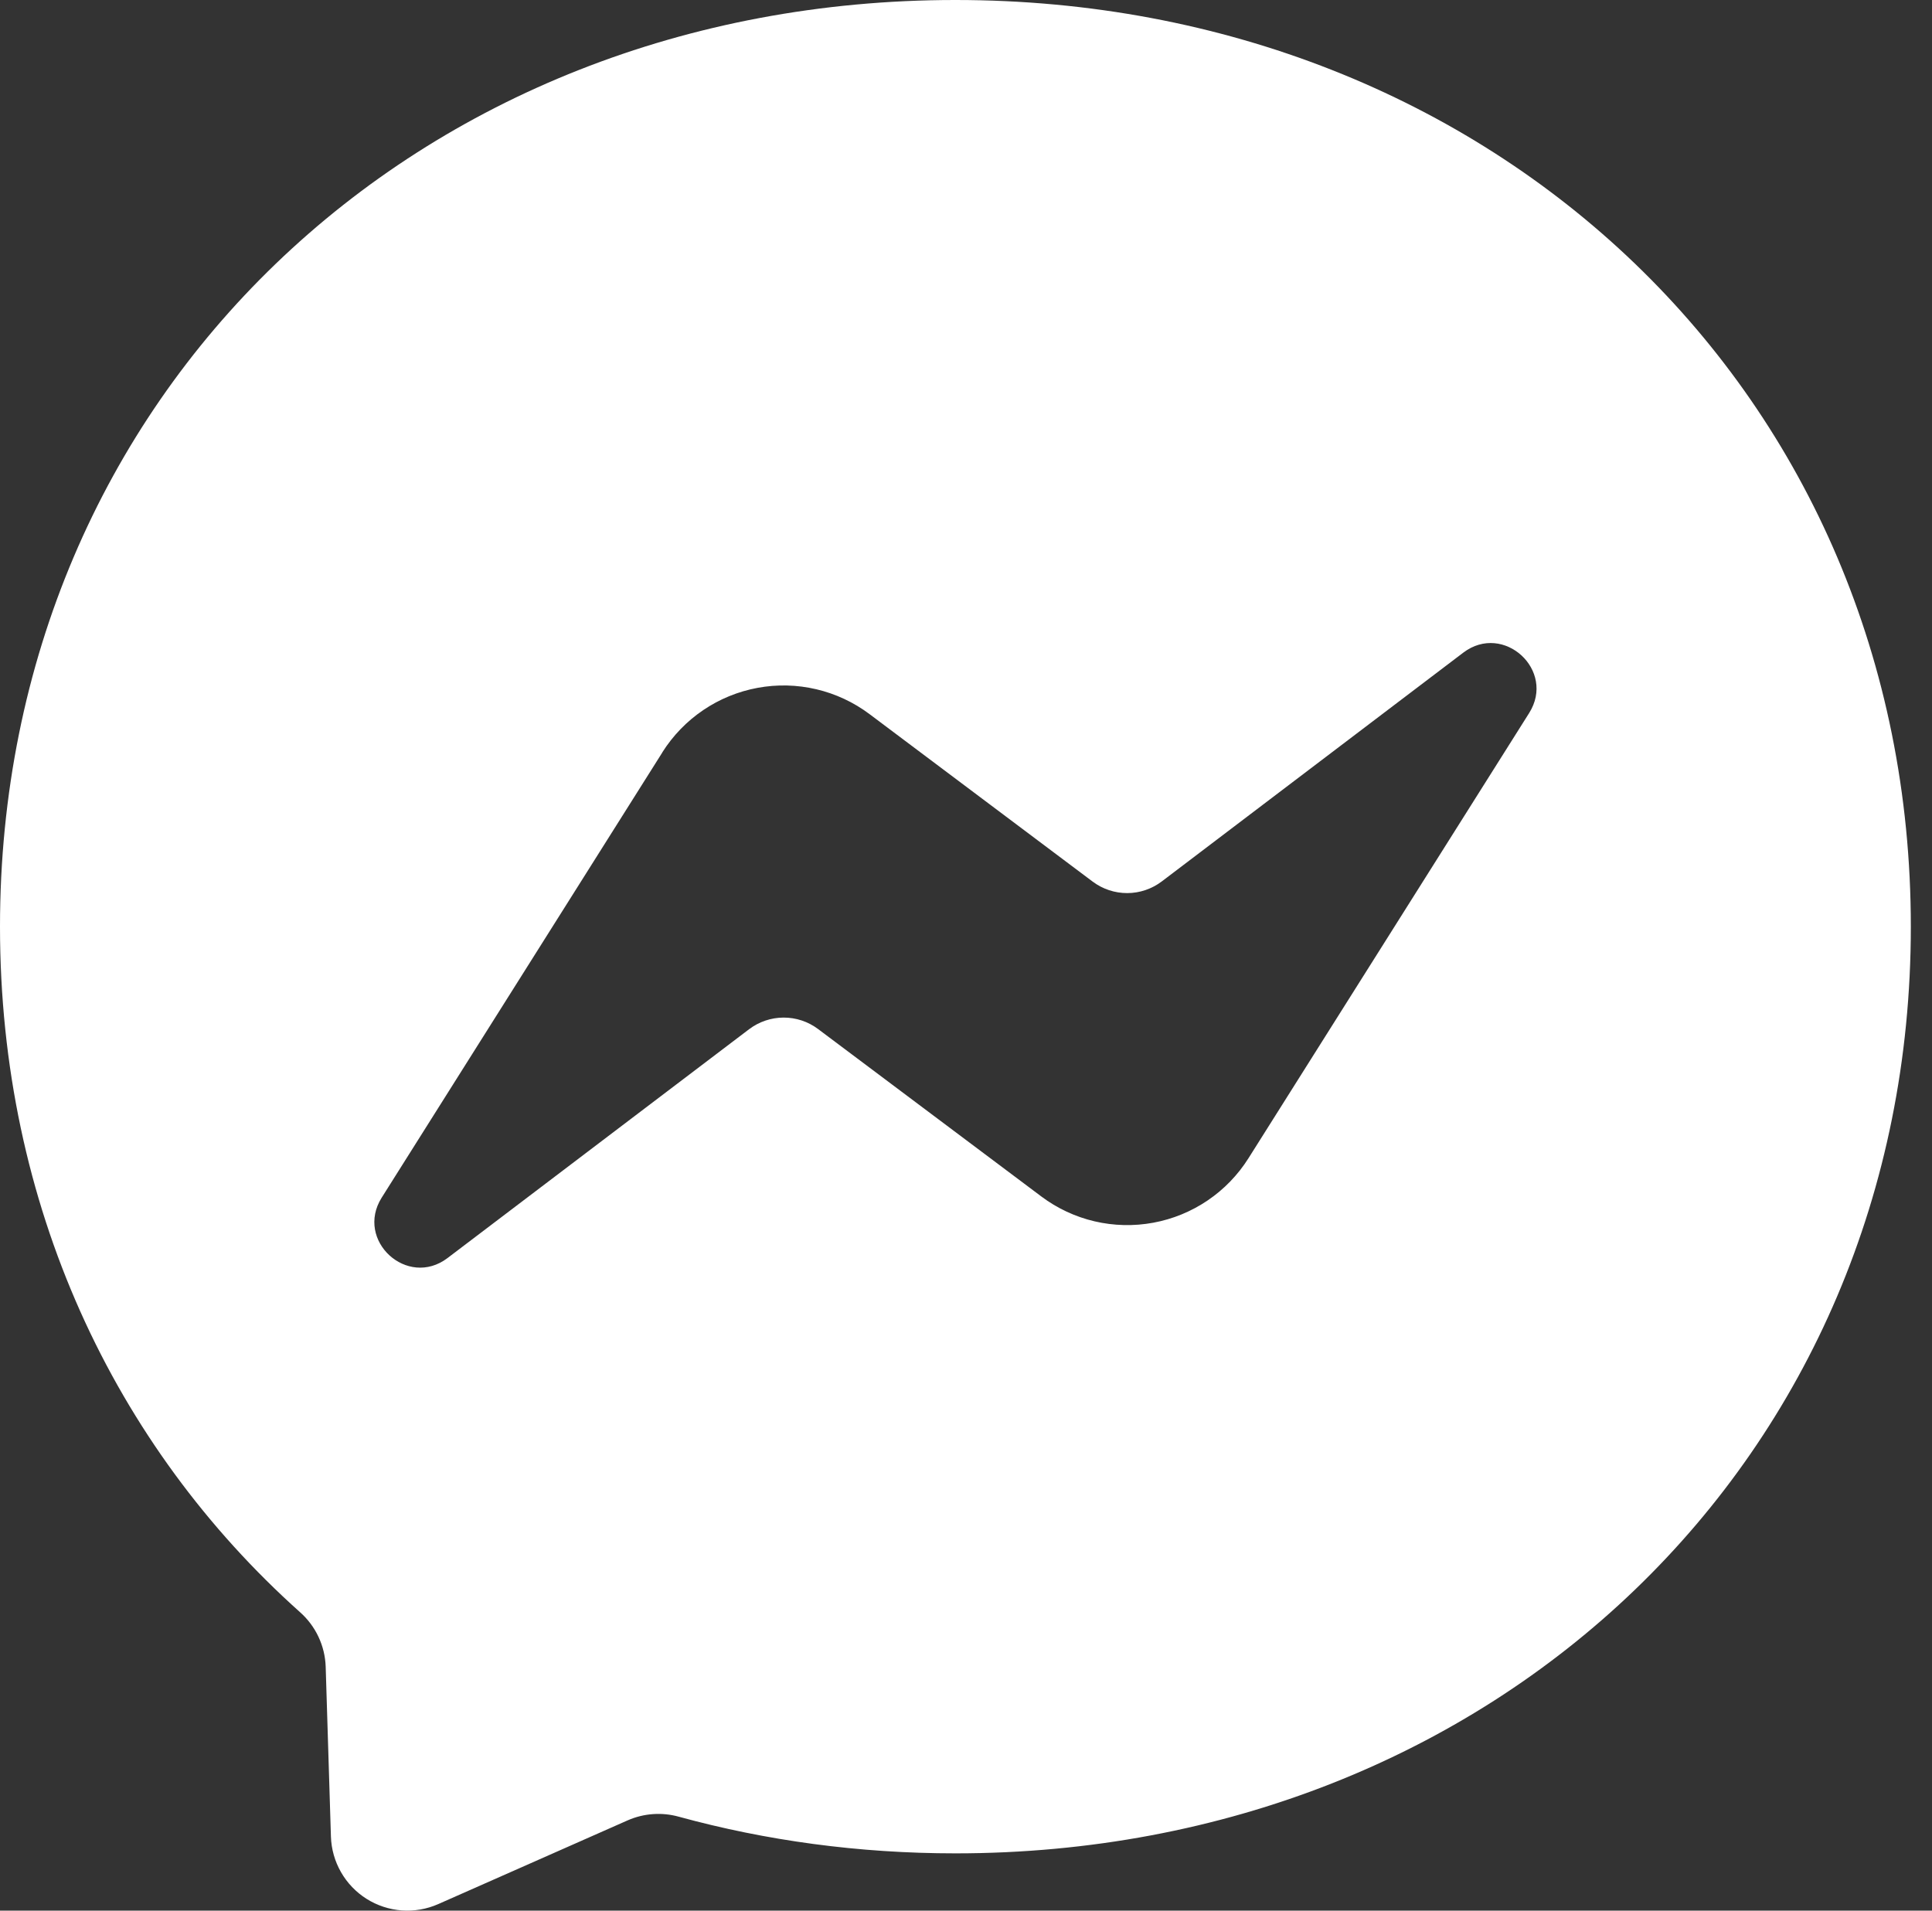 <svg width="91" height="90" viewBox="0 0 91 90" fill="none" xmlns="http://www.w3.org/2000/svg">
<rect x="0" y="0" width="91" height="90" fill="#333333" stroke="none"/>
<path d="M0 43.651C0 18.569 19.649 0 45.001 0C70.354 0 90.003 18.569 90.003 43.651C90.003 68.734 70.354 87.302 45.001 87.302C40.445 87.302 36.08 86.701 31.973 85.576C31.177 85.354 30.329 85.414 29.572 85.744L20.639 89.693C20.099 89.931 19.509 90.033 18.922 89.99C18.333 89.946 17.765 89.759 17.266 89.445C16.767 89.13 16.353 88.698 16.061 88.186C15.768 87.675 15.605 87.099 15.587 86.509L15.34 78.505C15.323 78.017 15.207 77.539 14.999 77.098C14.791 76.657 14.495 76.263 14.13 75.94C5.378 68.109 0 56.769 0 43.651ZM31.197 35.444L17.978 56.415C16.712 58.429 19.182 60.696 21.078 59.261L35.281 48.483C35.748 48.129 36.318 47.935 36.905 47.933C37.491 47.931 38.063 48.12 38.532 48.472L49.046 56.358C49.792 56.918 50.645 57.317 51.553 57.53C52.461 57.743 53.403 57.765 54.32 57.596C55.237 57.427 56.109 57.07 56.881 56.547C57.653 56.024 58.308 55.347 58.805 54.558L72.025 33.588C73.296 31.574 70.821 29.307 68.925 30.741L54.722 41.519C54.254 41.874 53.684 42.067 53.098 42.069C52.511 42.071 51.94 41.882 51.47 41.531L40.957 33.639C40.211 33.079 39.357 32.68 38.449 32.467C37.542 32.254 36.6 32.231 35.683 32.401C34.766 32.57 33.894 32.927 33.122 33.45C32.35 33.973 31.695 34.65 31.197 35.438V35.444Z" fill="white"/>
</svg>
